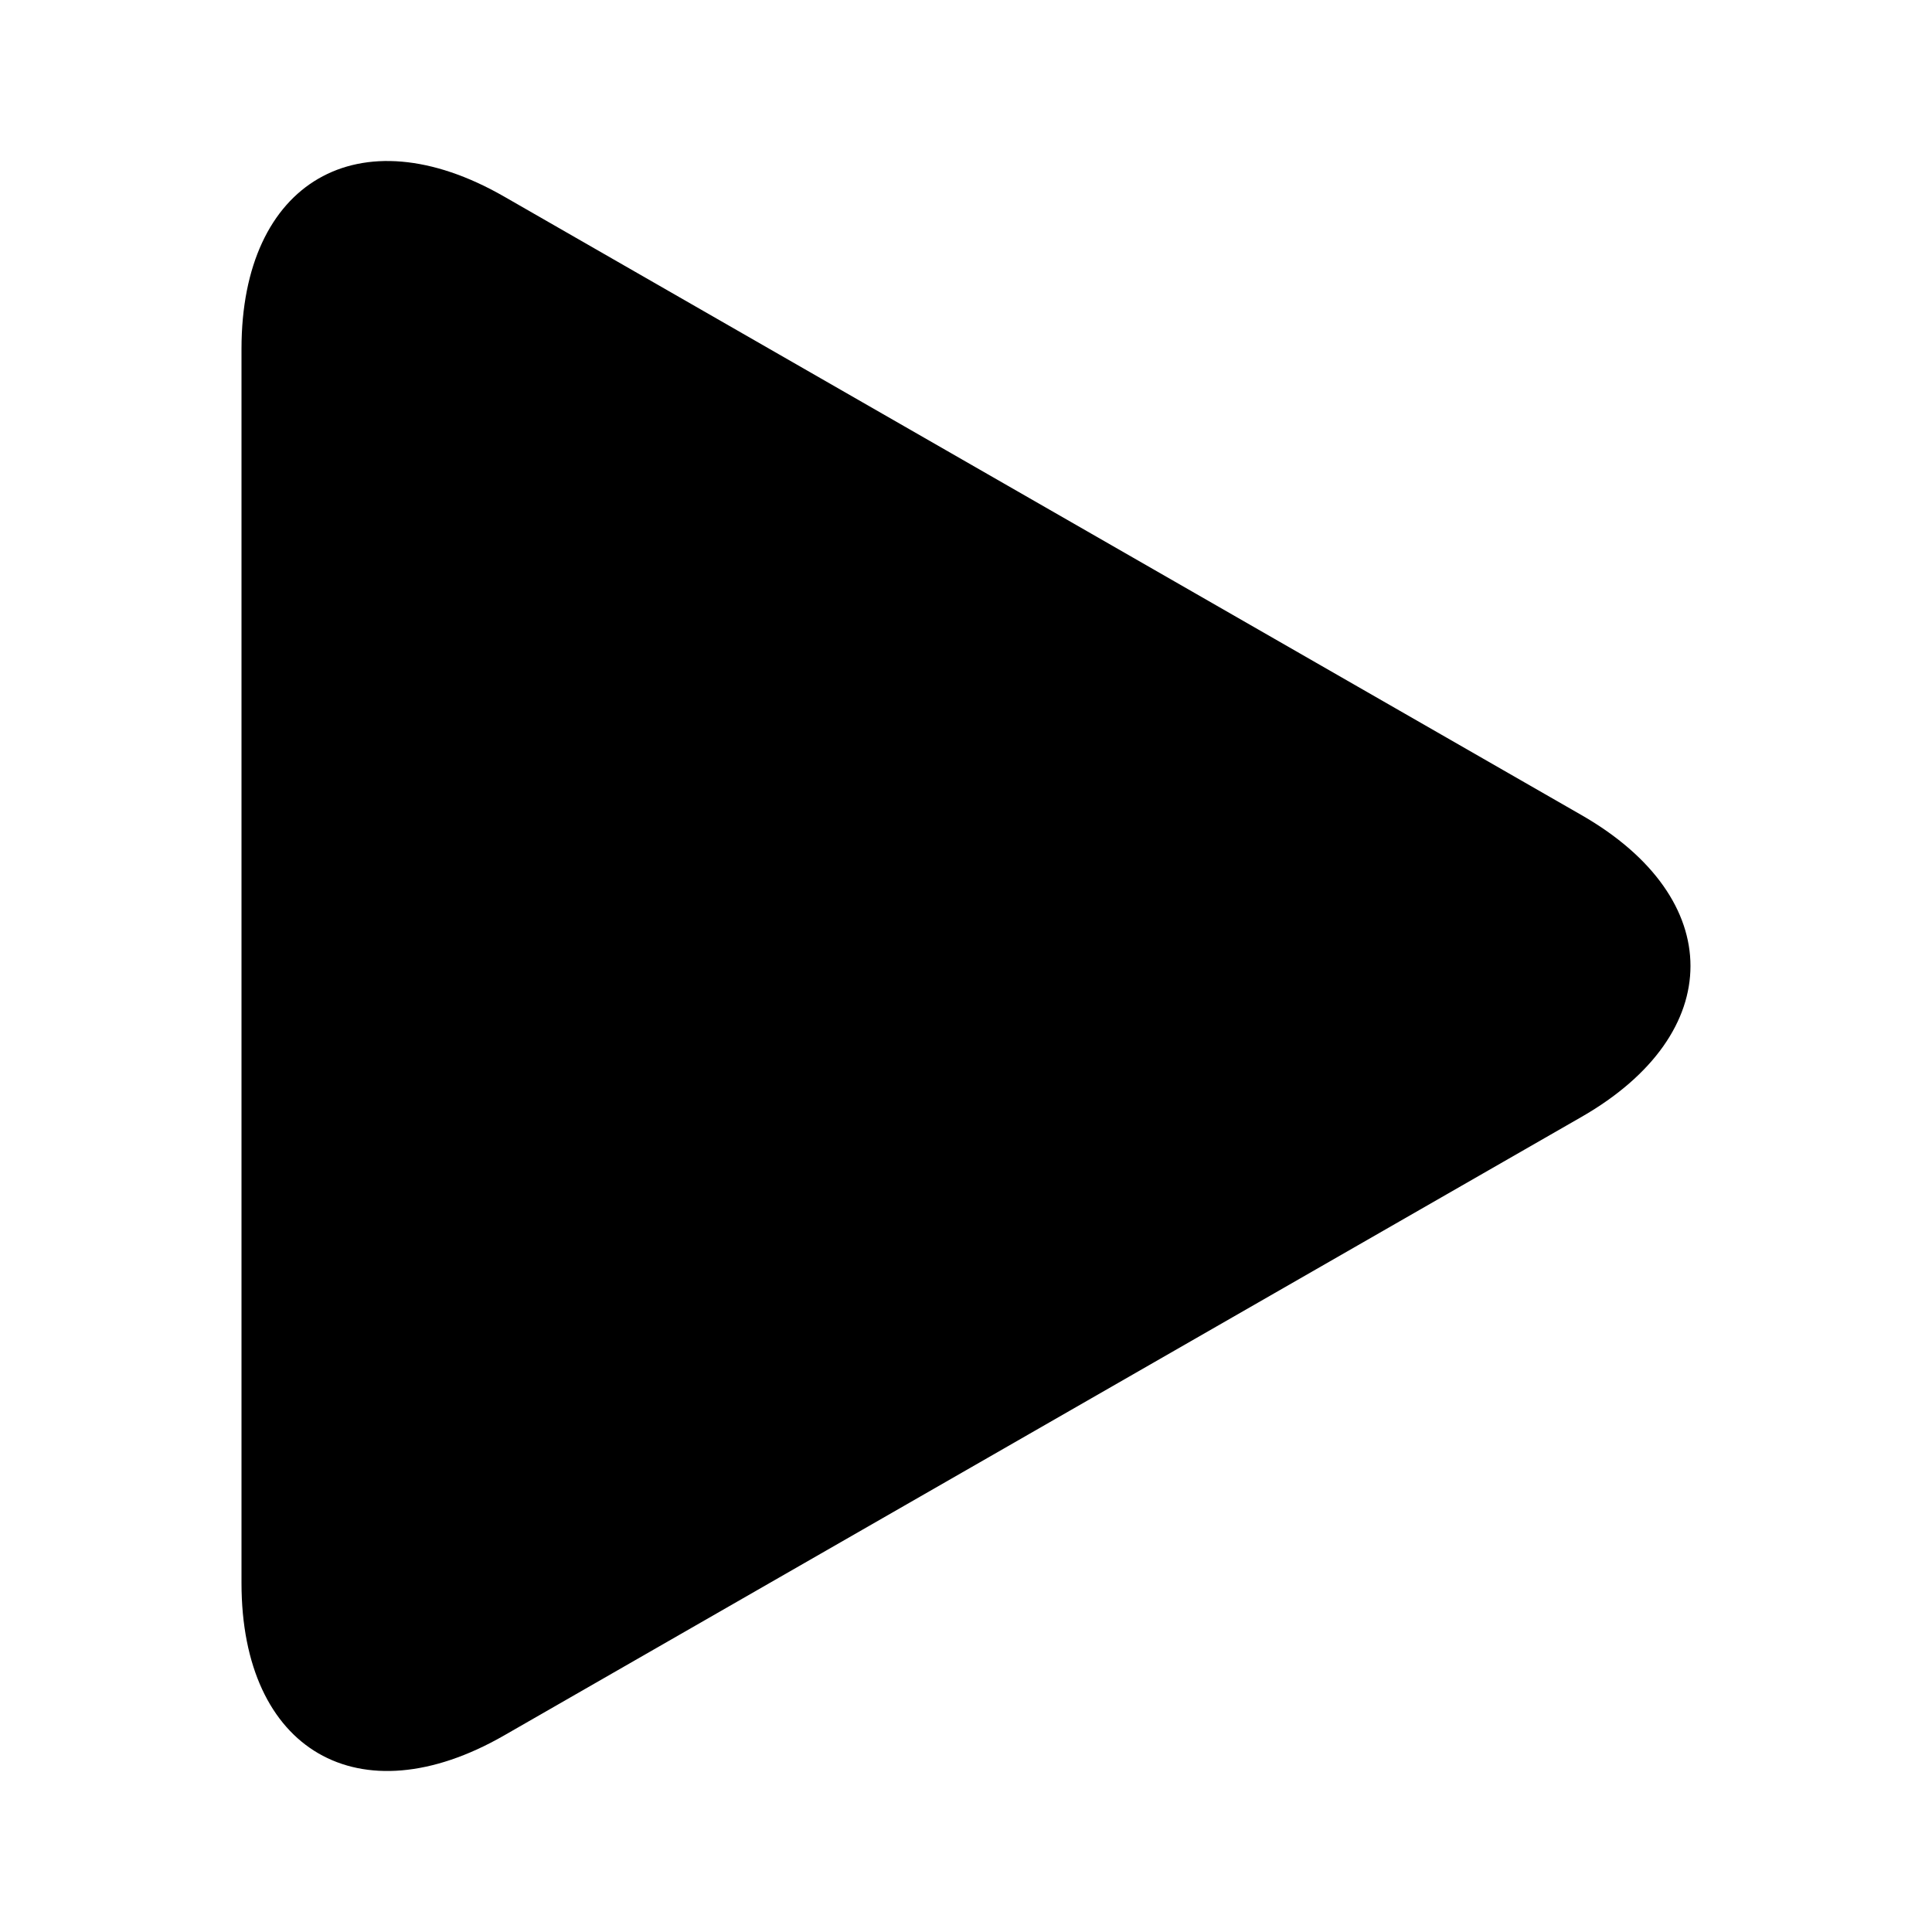 <svg width="24" height="24" viewBox="0 0 24 24" xmlns="http://www.w3.org/2000/svg">
    <path d="M6.261 2.441C4.46 1.407 3 2.254 3 4.332V19.666C3 21.747 4.46 22.593 6.261 21.559L19.649 13.873C21.45 12.838 21.45 11.162 19.649 10.127L6.261 2.441Z"/>
</svg>